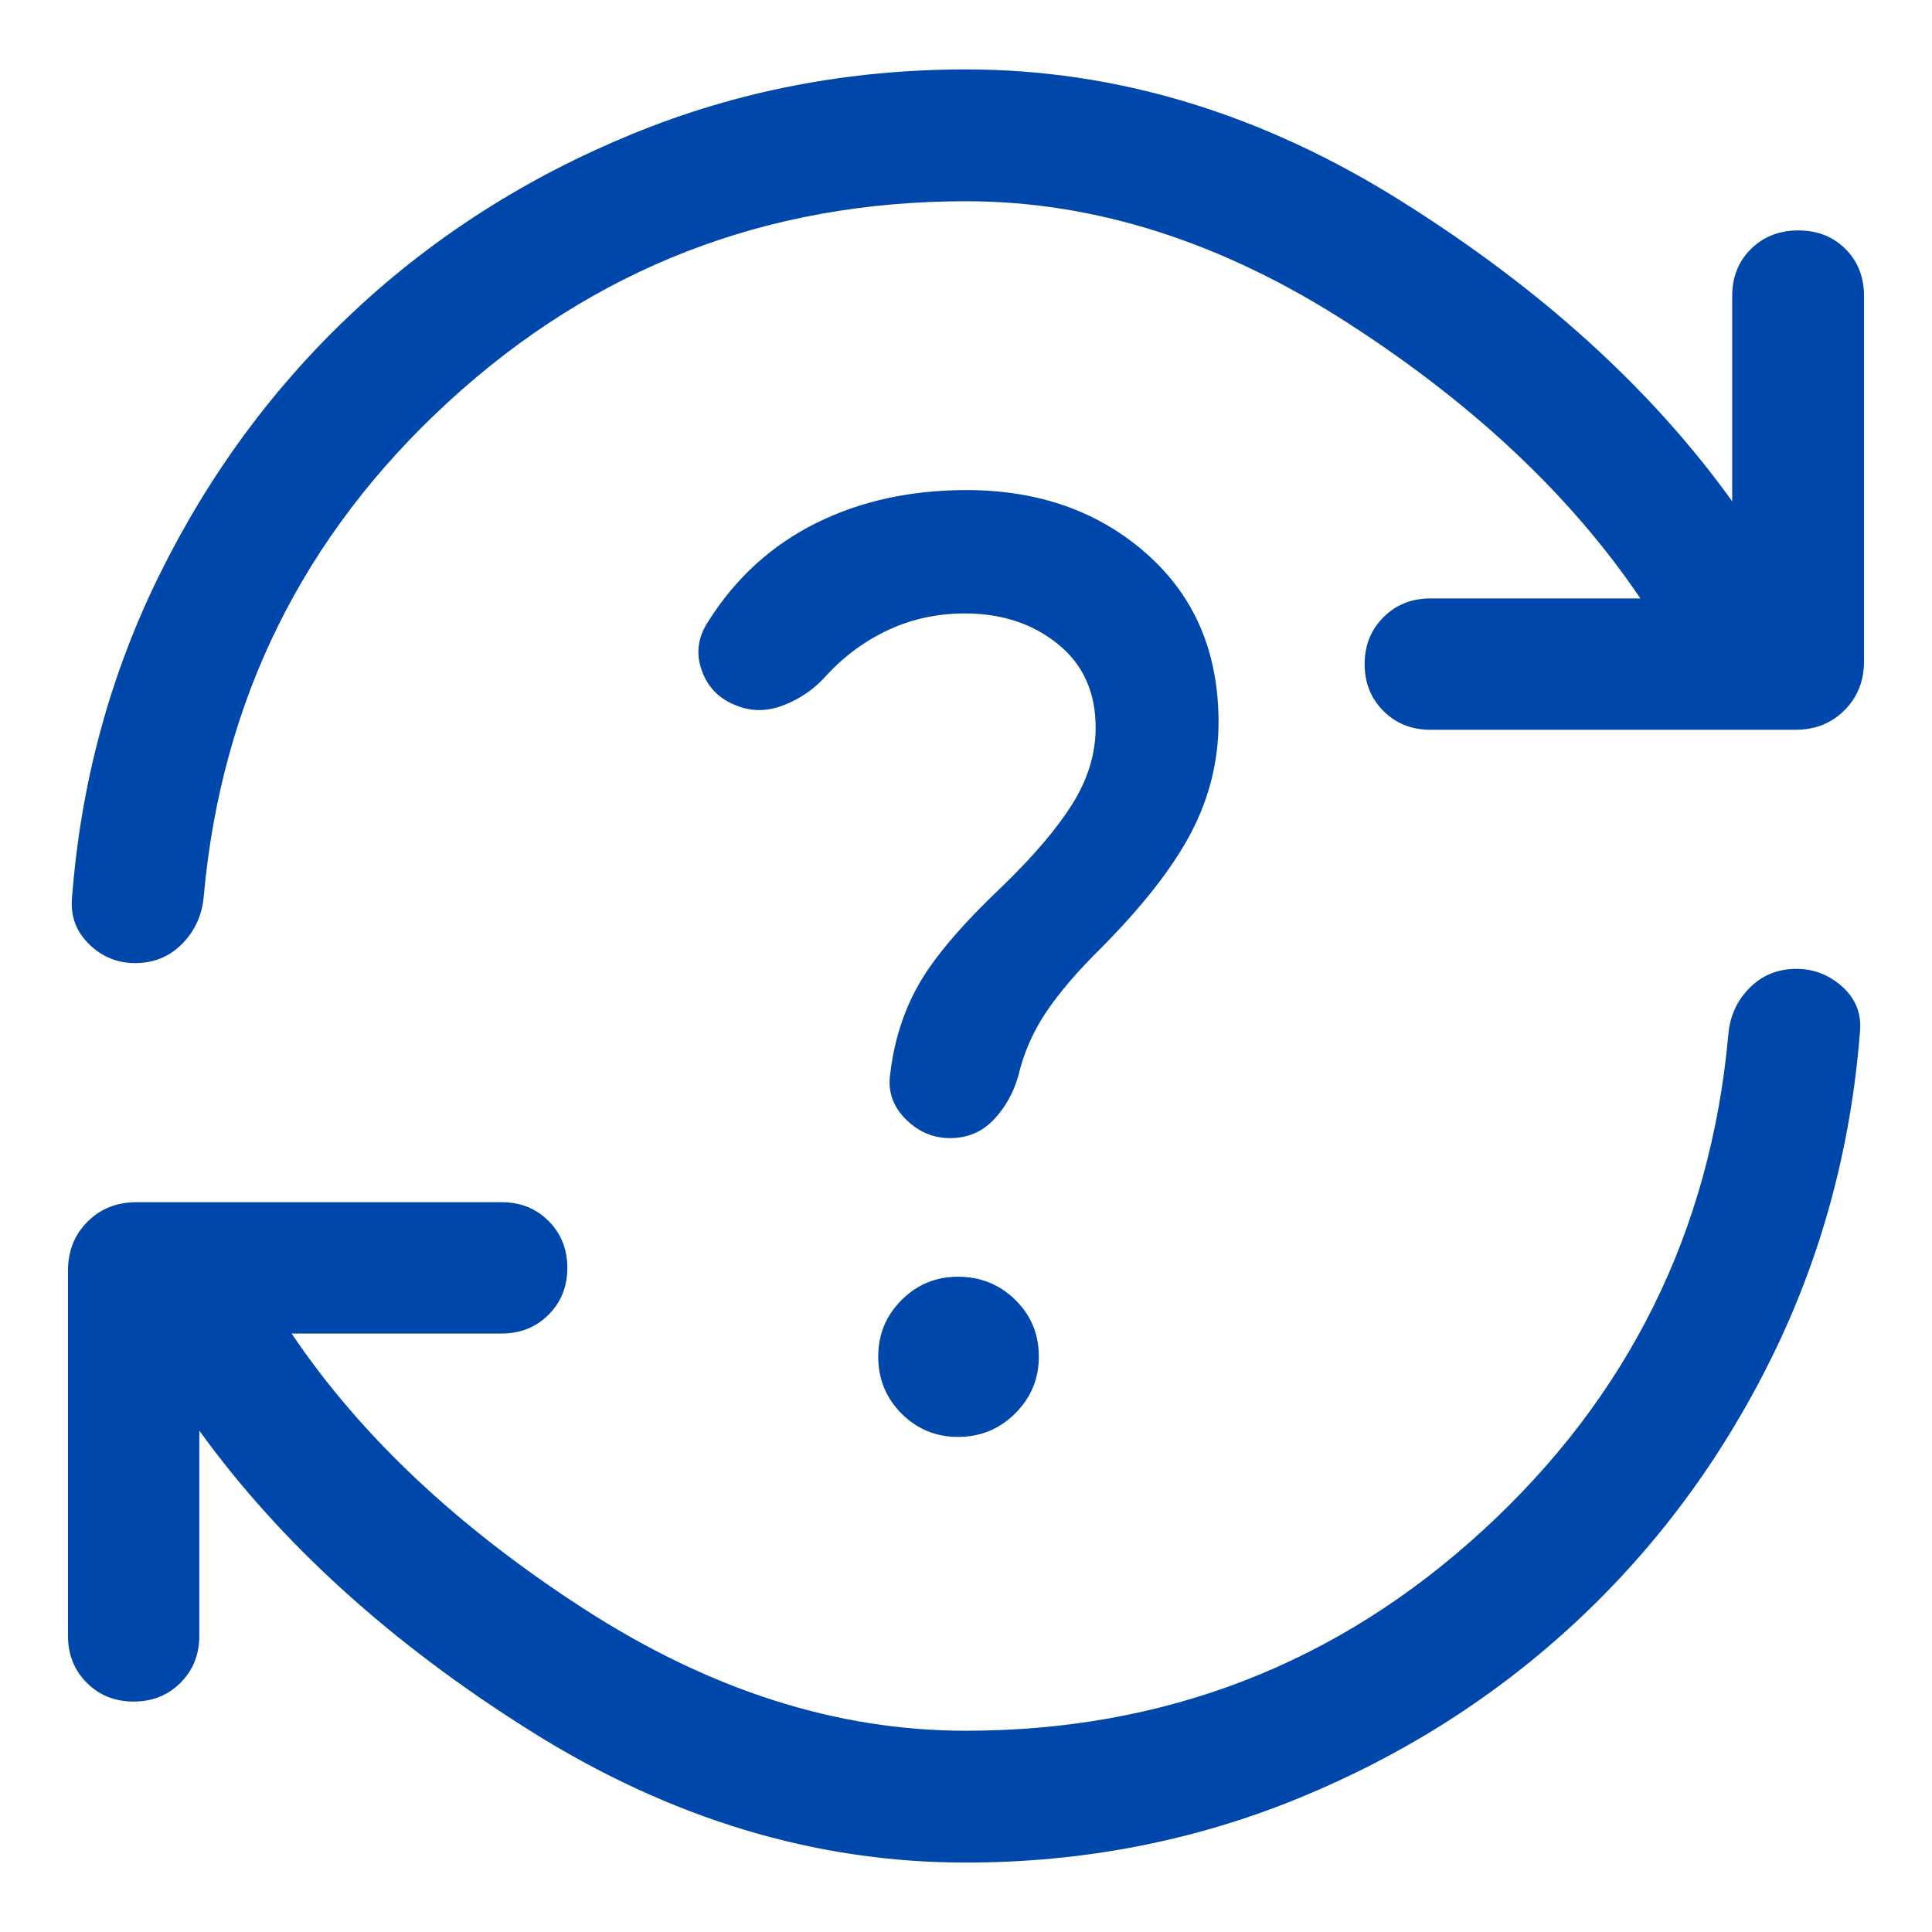 <svg width="48" height="48" viewBox="0 0 48 48" fill="none" xmlns="http://www.w3.org/2000/svg">
<path d="M23.988 46.275C20.255 46.275 16.655 45.187 13.188 43.011C9.721 40.834 6.976 38.345 4.952 35.544V40.643C4.952 41.108 4.796 41.497 4.485 41.808C4.174 42.119 3.786 42.275 3.32 42.275C2.855 42.275 2.467 42.119 2.156 41.808C1.845 41.497 1.689 41.108 1.689 40.643V31.571C1.689 31.082 1.851 30.676 2.174 30.353C2.497 30.03 2.903 29.868 3.392 29.868H12.464C12.929 29.868 13.318 30.024 13.629 30.335C13.94 30.646 14.095 31.034 14.095 31.5C14.095 31.965 13.94 32.353 13.629 32.664C13.318 32.975 12.929 33.131 12.464 33.131H7.245C8.945 35.658 11.361 37.934 14.491 39.961C17.621 41.987 20.787 43 23.988 43C28.94 43 33.225 41.34 36.842 38.021C40.458 34.702 42.49 30.605 42.938 25.729C42.971 25.264 43.146 24.871 43.461 24.551C43.776 24.231 44.166 24.071 44.632 24.071C45.063 24.071 45.443 24.219 45.771 24.514C46.099 24.809 46.246 25.173 46.213 25.605C45.989 28.504 45.257 31.211 44.017 33.727C42.776 36.243 41.158 38.43 39.163 40.288C37.169 42.146 34.87 43.608 32.267 44.675C29.664 45.741 26.904 46.275 23.988 46.275ZM24 5C19.048 5 14.763 6.659 11.146 9.978C7.53 13.297 5.502 17.394 5.062 22.27C5.021 22.735 4.842 23.128 4.527 23.448C4.212 23.768 3.822 23.928 3.356 23.928C2.916 23.928 2.537 23.772 2.217 23.461C1.897 23.15 1.754 22.774 1.787 22.335C2.003 19.46 2.731 16.769 3.971 14.261C5.212 11.753 6.826 9.572 8.812 7.718C10.799 5.864 13.096 4.401 15.704 3.331C18.311 2.26 21.076 1.725 24 1.725C27.733 1.725 31.337 2.815 34.812 4.995C38.287 7.175 41.028 9.661 43.036 12.455V7.356C43.036 6.883 43.191 6.493 43.502 6.186C43.814 5.878 44.206 5.725 44.679 5.725C45.153 5.725 45.543 5.878 45.85 6.186C46.157 6.493 46.311 6.883 46.311 7.356V16.428C46.311 16.917 46.149 17.323 45.826 17.646C45.503 17.969 45.097 18.131 44.608 18.131H35.536C35.071 18.131 34.682 17.975 34.371 17.664C34.06 17.353 33.904 16.965 33.904 16.5C33.904 16.034 34.06 15.646 34.371 15.335C34.682 15.024 35.071 14.868 35.536 14.868H40.755C39.031 12.317 36.606 10.035 33.48 8.021C30.355 6.007 27.195 5 24 5ZM23.802 35.7C24.359 35.7 24.833 35.504 25.224 35.114C25.615 34.723 25.81 34.253 25.81 33.704C25.81 33.147 25.615 32.677 25.224 32.294C24.833 31.911 24.359 31.72 23.802 31.72C23.253 31.72 22.785 31.913 22.398 32.3C22.012 32.687 21.819 33.155 21.819 33.704C21.819 34.261 22.012 34.733 22.398 35.12C22.785 35.506 23.253 35.7 23.802 35.7ZM27.36 23.55C28.396 22.505 29.141 21.55 29.594 20.685C30.047 19.819 30.274 18.903 30.274 17.938C30.274 16.204 29.678 14.811 28.486 13.757C27.294 12.703 25.802 12.176 24.01 12.176C22.619 12.176 21.372 12.45 20.269 13C19.166 13.549 18.273 14.365 17.59 15.448C17.341 15.83 17.287 16.227 17.428 16.638C17.57 17.049 17.839 17.338 18.238 17.505C18.629 17.68 19.036 17.686 19.46 17.524C19.884 17.362 20.245 17.11 20.544 16.769C20.994 16.285 21.509 15.909 22.09 15.642C22.67 15.375 23.298 15.241 23.974 15.241C24.885 15.241 25.654 15.494 26.28 15.999C26.907 16.504 27.221 17.196 27.221 18.074C27.221 18.724 27.029 19.356 26.646 19.969C26.264 20.581 25.68 21.268 24.892 22.03C23.918 22.954 23.237 23.75 22.849 24.417C22.462 25.084 22.218 25.835 22.119 26.668C22.052 27.1 22.177 27.476 22.492 27.796C22.808 28.116 23.178 28.276 23.602 28.276C24.034 28.276 24.393 28.126 24.68 27.827C24.967 27.528 25.172 27.166 25.296 26.742C25.429 26.174 25.658 25.646 25.983 25.158C26.309 24.67 26.768 24.134 27.36 23.55Z" fill="#0047AB"/>
</svg>
